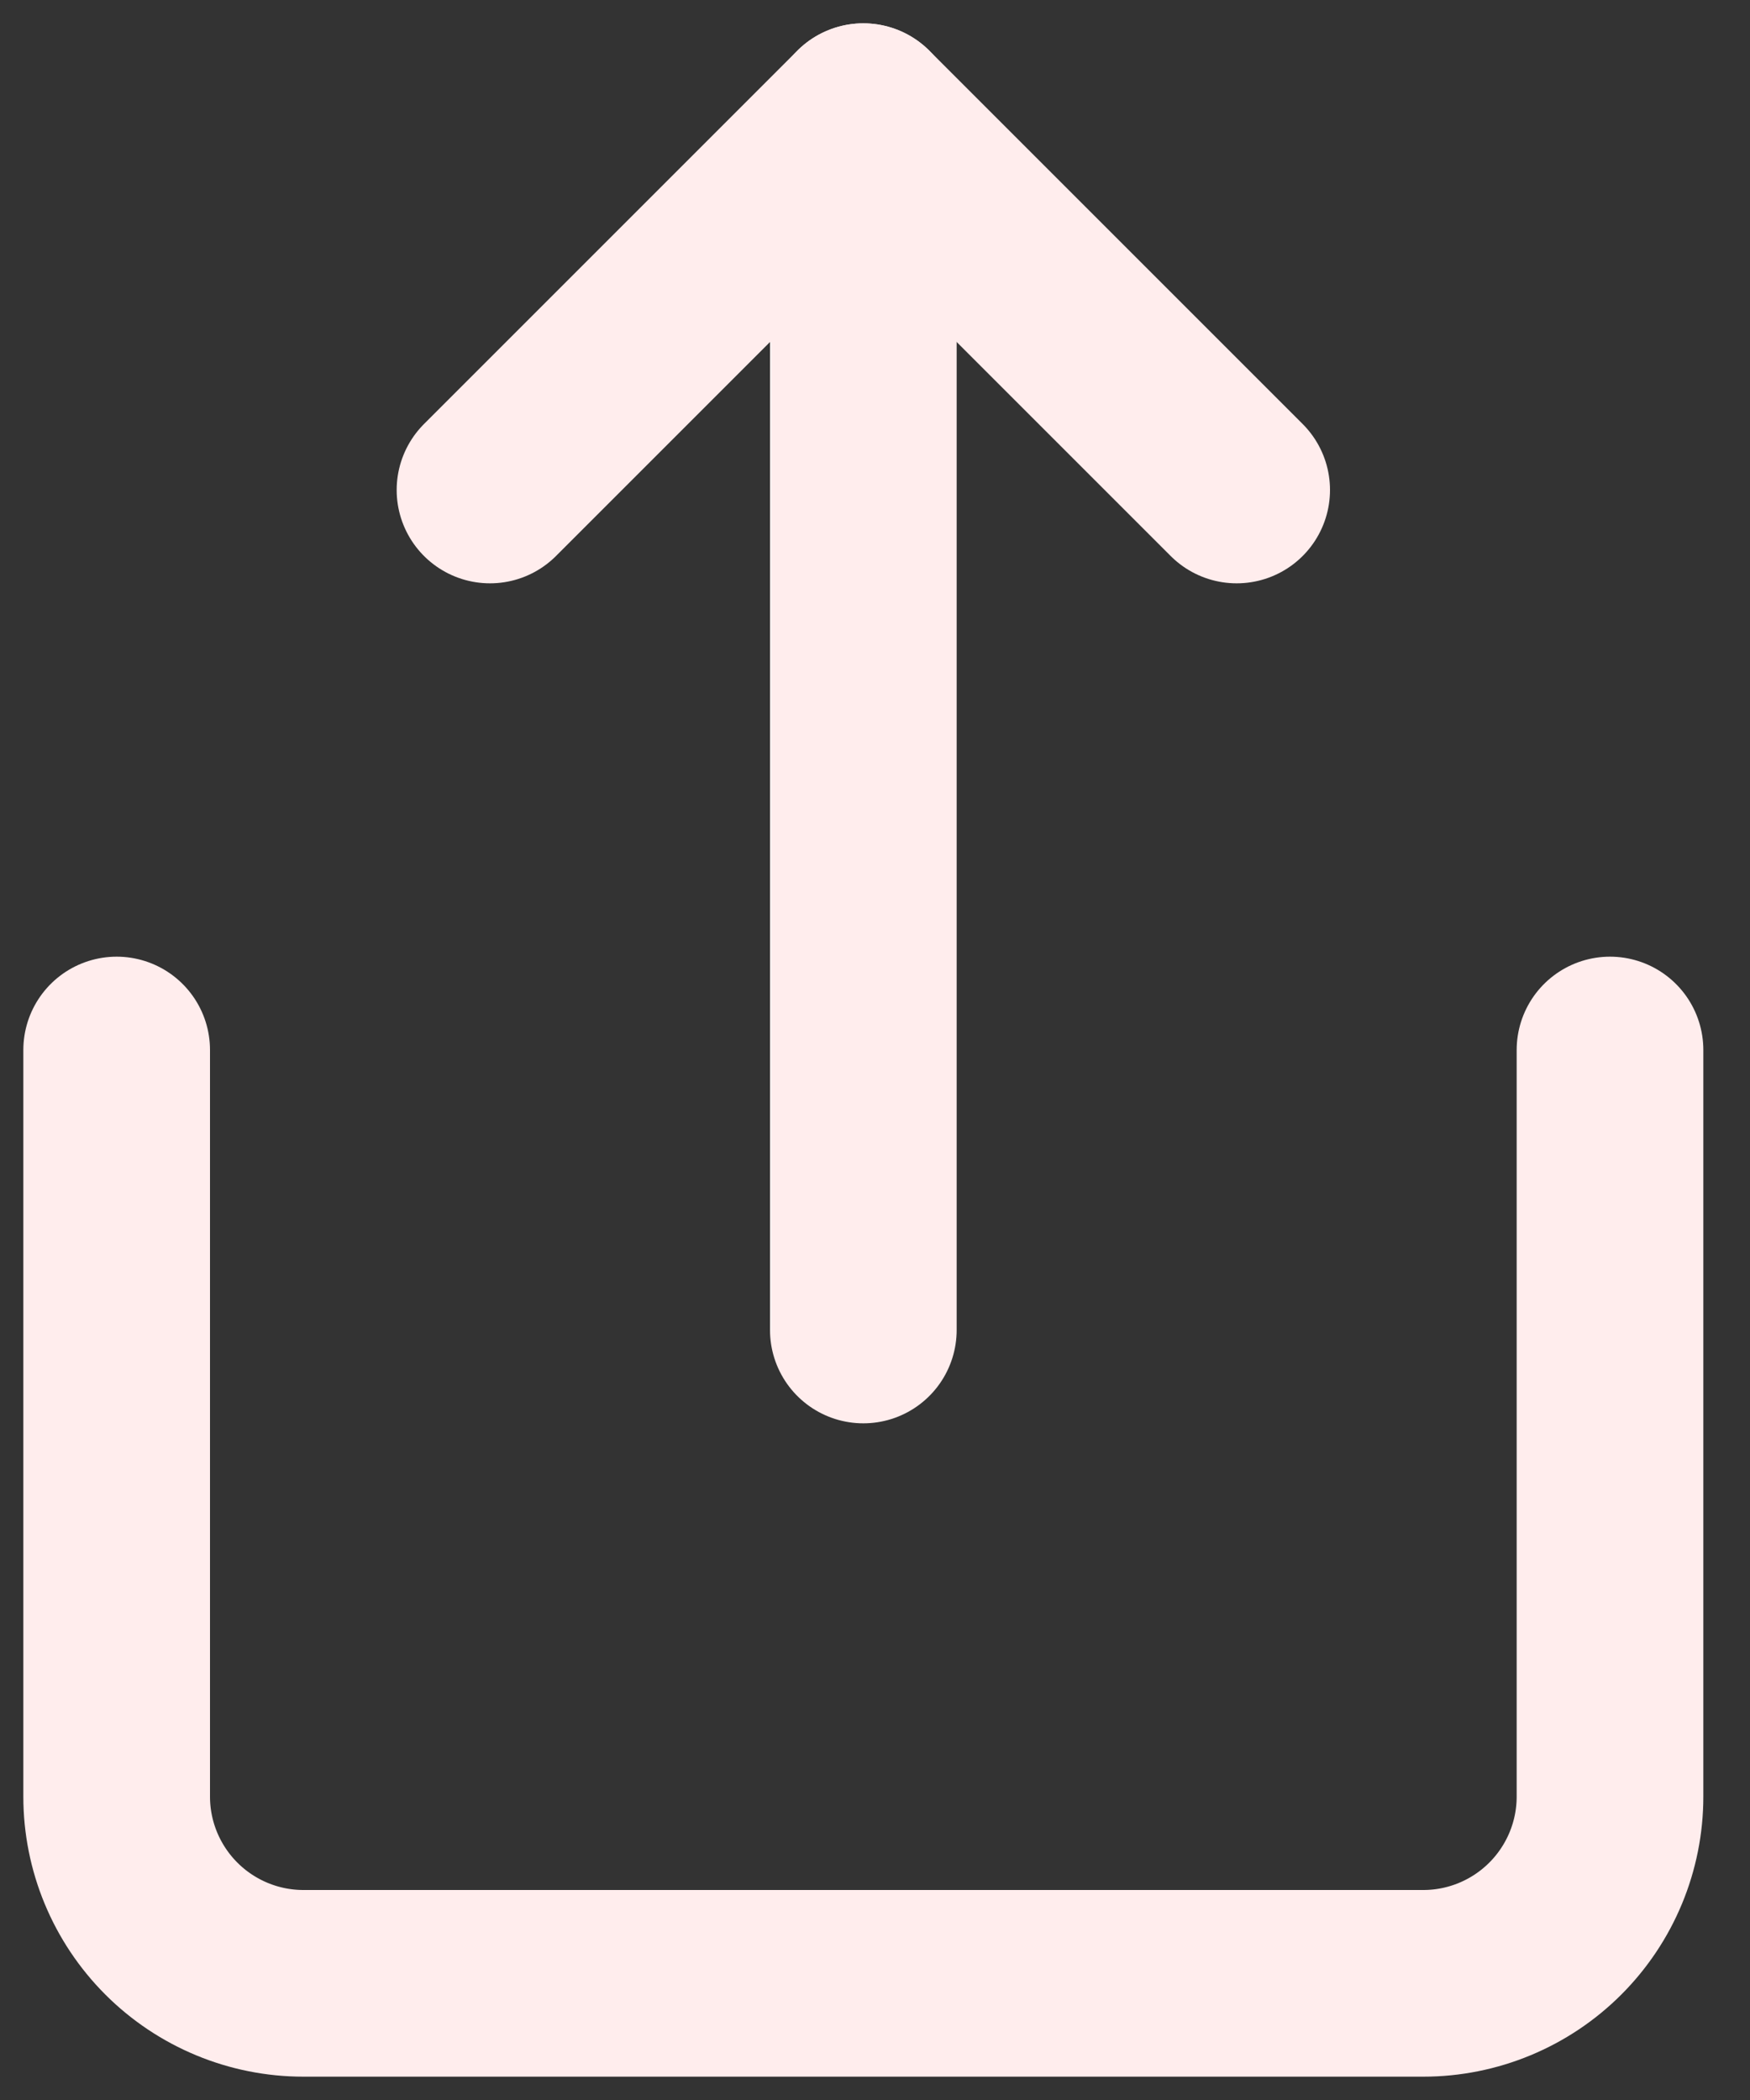 <svg width="15" height="18" viewBox="0 0 15 18" fill="none" xmlns="http://www.w3.org/2000/svg">
<rect x="0" y="0" width="15" height="18" fill="#333333" stroke="none"/>
<path d="M1 9V15.4C1 15.824 1.169 16.231 1.469 16.531C1.769 16.831 2.176 17 2.6 17H12.2C12.624 17 13.031 16.831 13.331 16.531C13.631 16.231 13.8 15.824 13.8 15.4V9" stroke="#FFEDED" stroke-width="1.6" stroke-linecap="round" stroke-linejoin="round"/>
<path d="M10.6 4.2L7.4 1L4.2 4.2" stroke="#FFEDED" stroke-width="1.6" stroke-linecap="round" stroke-linejoin="round"/>
<path d="M7.4 1V11.4" stroke="#FFEDED" stroke-width="1.6" stroke-linecap="round" stroke-linejoin="round"/>
</svg>
